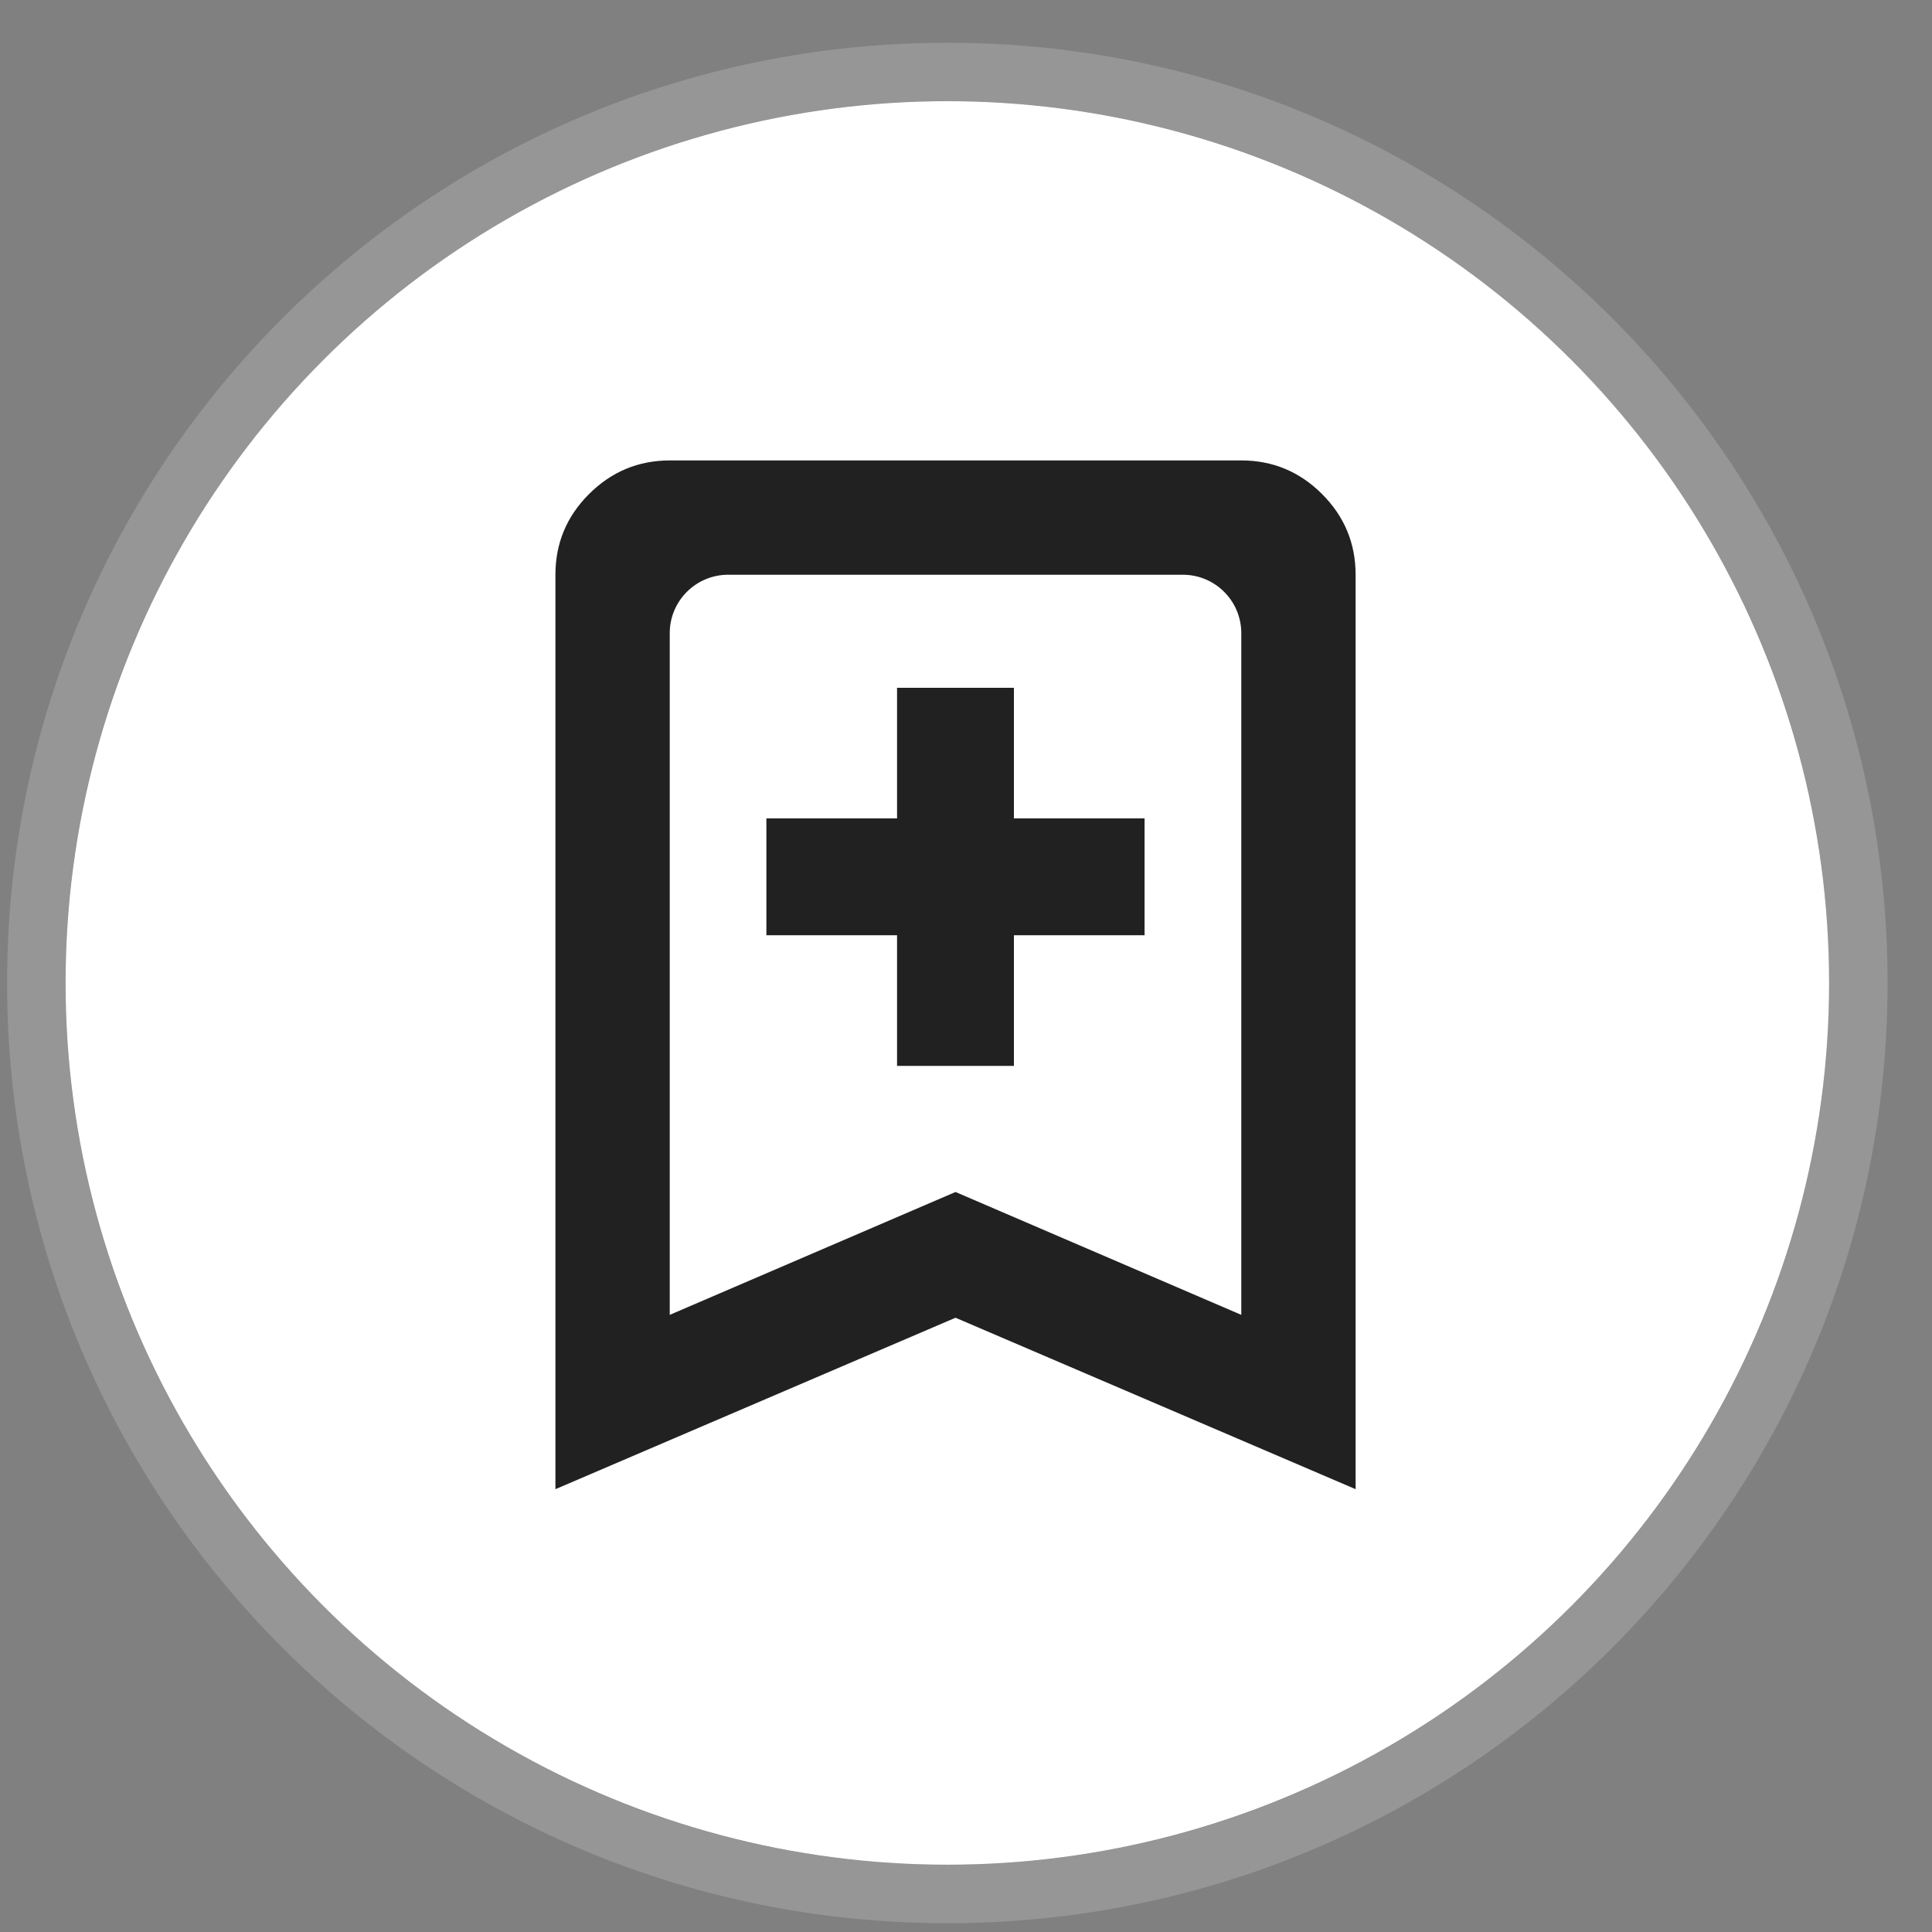 <svg width="35" height="35" viewBox="0 0 35 35" fill="none" xmlns="http://www.w3.org/2000/svg">
<rect x="0" y="0" width="35" height="35" fill="#808080" stroke="none"/>
<ellipse cx="17.162" cy="17.807" rx="15.974" ry="15.974" fill="white"/>
<path d="M17.162 34.311C26.277 34.311 33.666 26.922 33.666 17.807C33.666 8.693 26.277 1.304 17.162 1.304C8.047 1.304 0.658 8.693 0.658 17.807C0.658 26.922 8.047 34.311 17.162 34.311Z" stroke="#C9C9C9" stroke-opacity="0.3" stroke-width="1.059"/>
<path fill-rule="evenodd" clip-rule="evenodd" d="M10.062 26.978V10.412C10.062 9.842 10.265 9.355 10.671 8.95C11.077 8.545 11.564 8.342 12.133 8.341H22.487C23.056 8.341 23.544 8.544 23.95 8.95C24.356 9.356 24.558 9.843 24.558 10.412V26.978L17.31 23.872L10.062 26.978ZM12.133 23.82L17.31 21.594L22.487 23.82V11.47C22.487 10.886 22.013 10.412 21.428 10.412H13.192C12.607 10.412 12.133 10.886 12.133 11.47V23.82ZM18.368 12.46V13.518V14.826H19.676L20.735 14.826V16.943H19.676H18.368V18.251L18.368 19.31H16.251V18.251V16.943H14.943L13.884 16.943V14.826H14.943H16.251V13.518L16.251 12.46L18.368 12.46Z" fill="#212121"/>
</svg>
